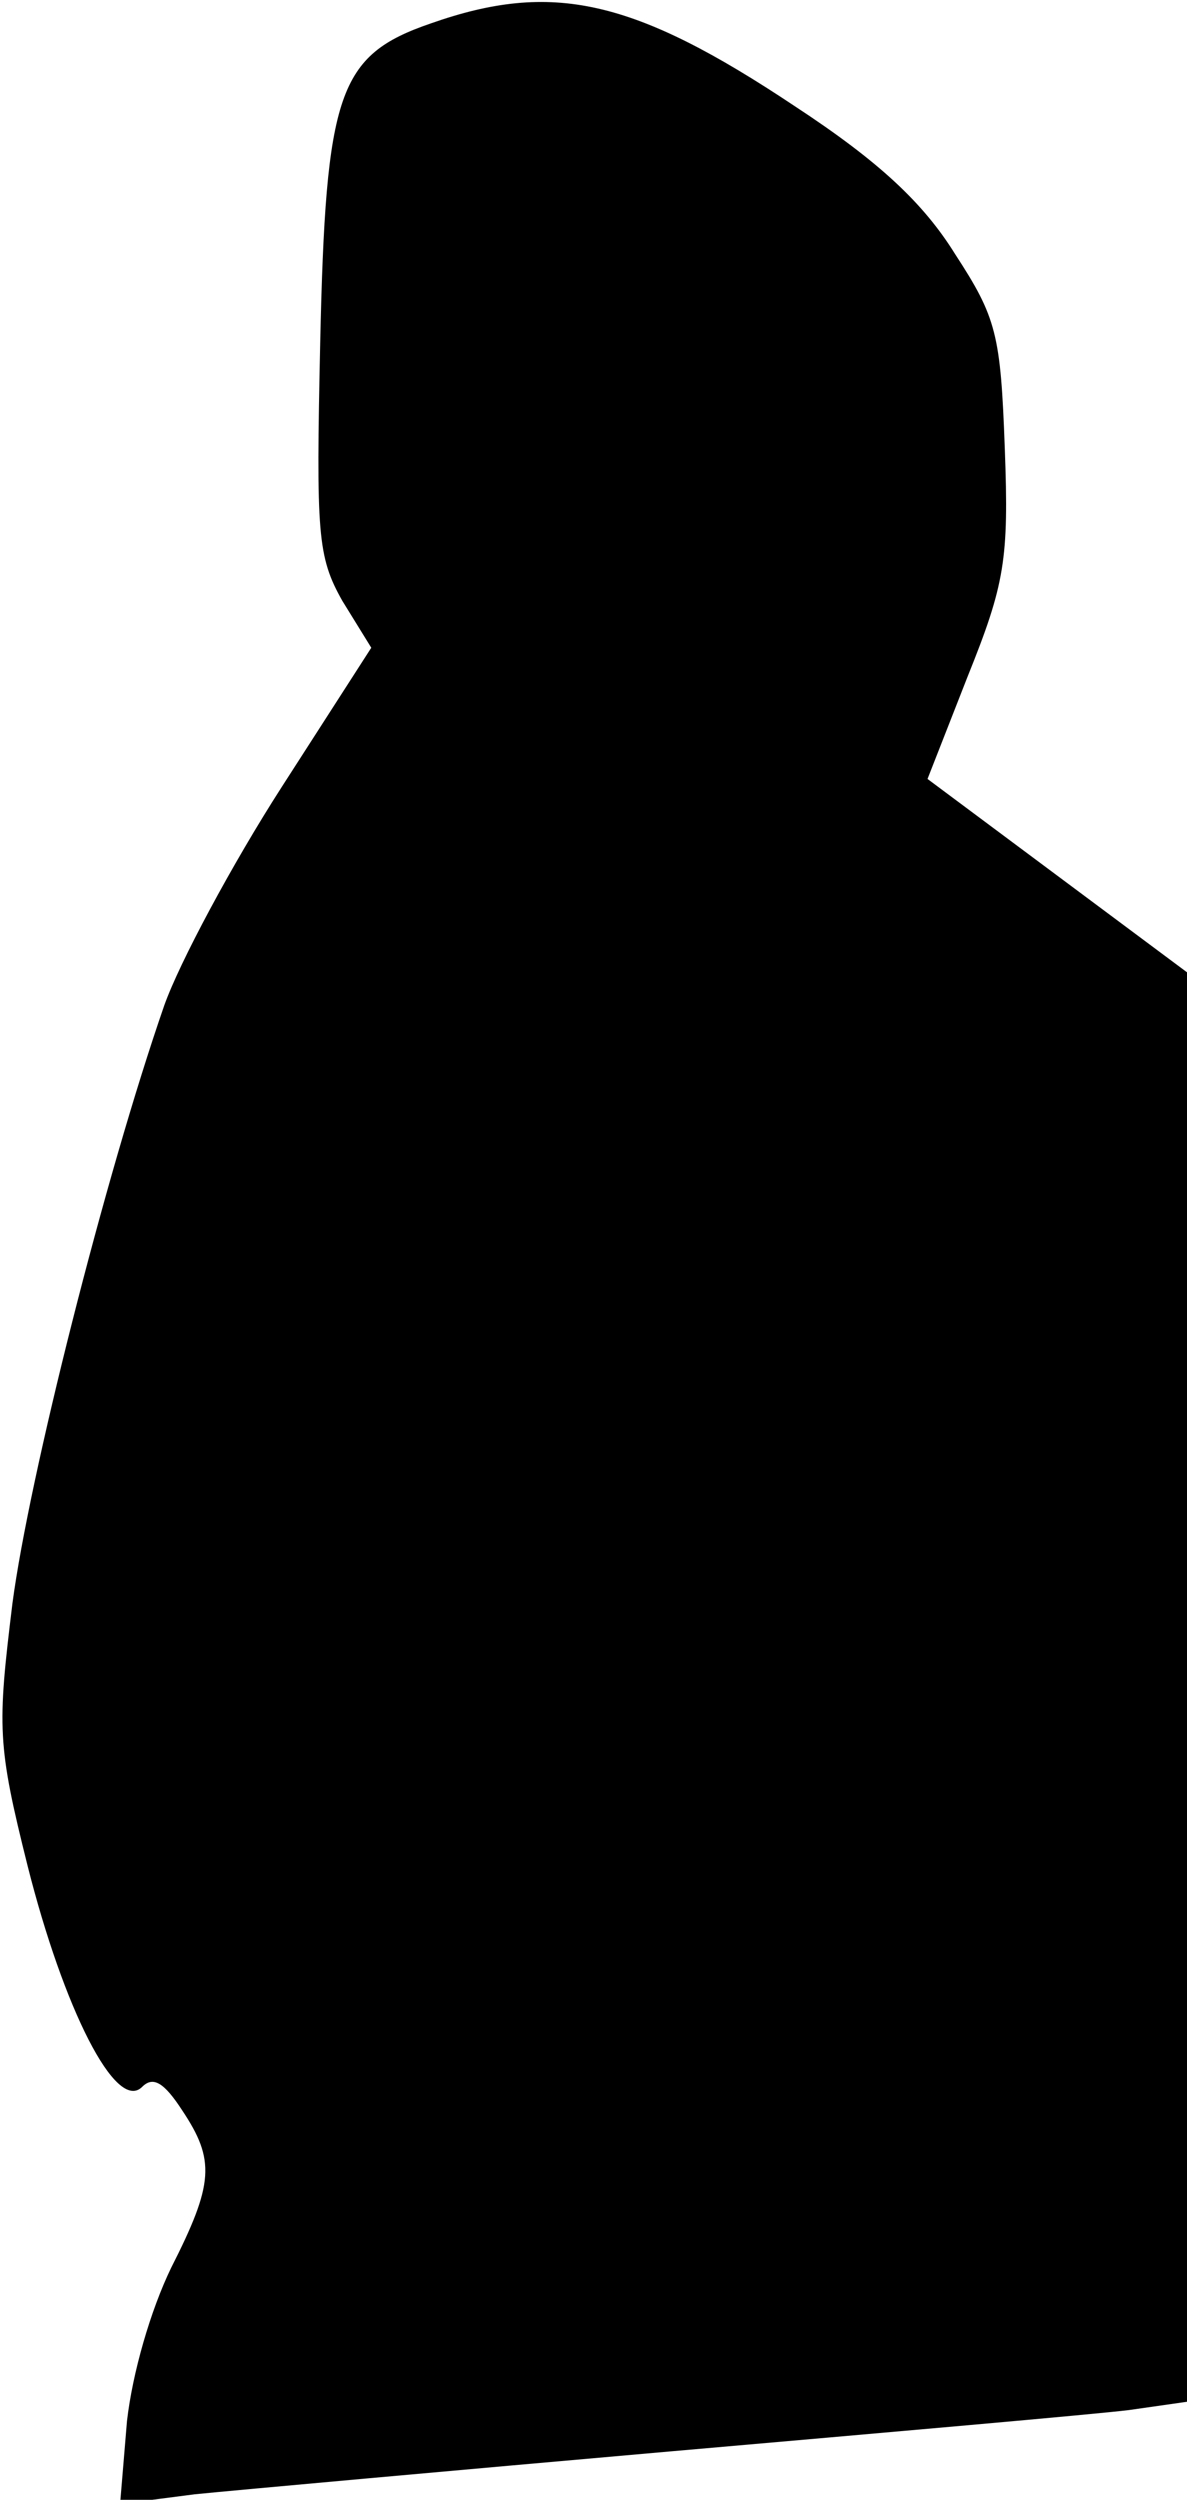 <?xml version="1.0" standalone="no"?>
<!DOCTYPE svg PUBLIC "-//W3C//DTD SVG 20010904//EN"
 "http://www.w3.org/TR/2001/REC-SVG-20010904/DTD/svg10.dtd">
<svg version="1.0" xmlns="http://www.w3.org/2000/svg"
 width="86pt" height="181pt" viewBox="0 0 86 181"
 preserveAspectRatio="xMidYMid meet">
<g transform="translate(0,181) scale(0.1,-0.1)"
fill="#000000" stroke="none">
<path fill="#000000" stroke="none" d="M312 1793 c-67 -23 -76 -50 -80 -231
-3 -139 -2 -155 16 -187 l21 -34 -65 -101 c-36 -56 -74 -127 -85 -158 -43
-124 -98 -342 -110 -433 -11 -90 -11 -102 11 -190 26 -103 64 -179 83 -160 8
8 16 3 29 -17 24 -36 23 -53 -8 -114 -15 -31 -28 -76 -32 -111 l-5 -60 54 7
c30 3 185 17 344 31 160 14 309 27 333 30 l42 6 0 517 0 518 -94 70 -94 70 29
74 c27 67 30 85 27 165 -3 83 -6 95 -36 141 -23 37 -55 67 -116 107 -117 78
-176 91 -264 60z"/>
</g>
</svg>
